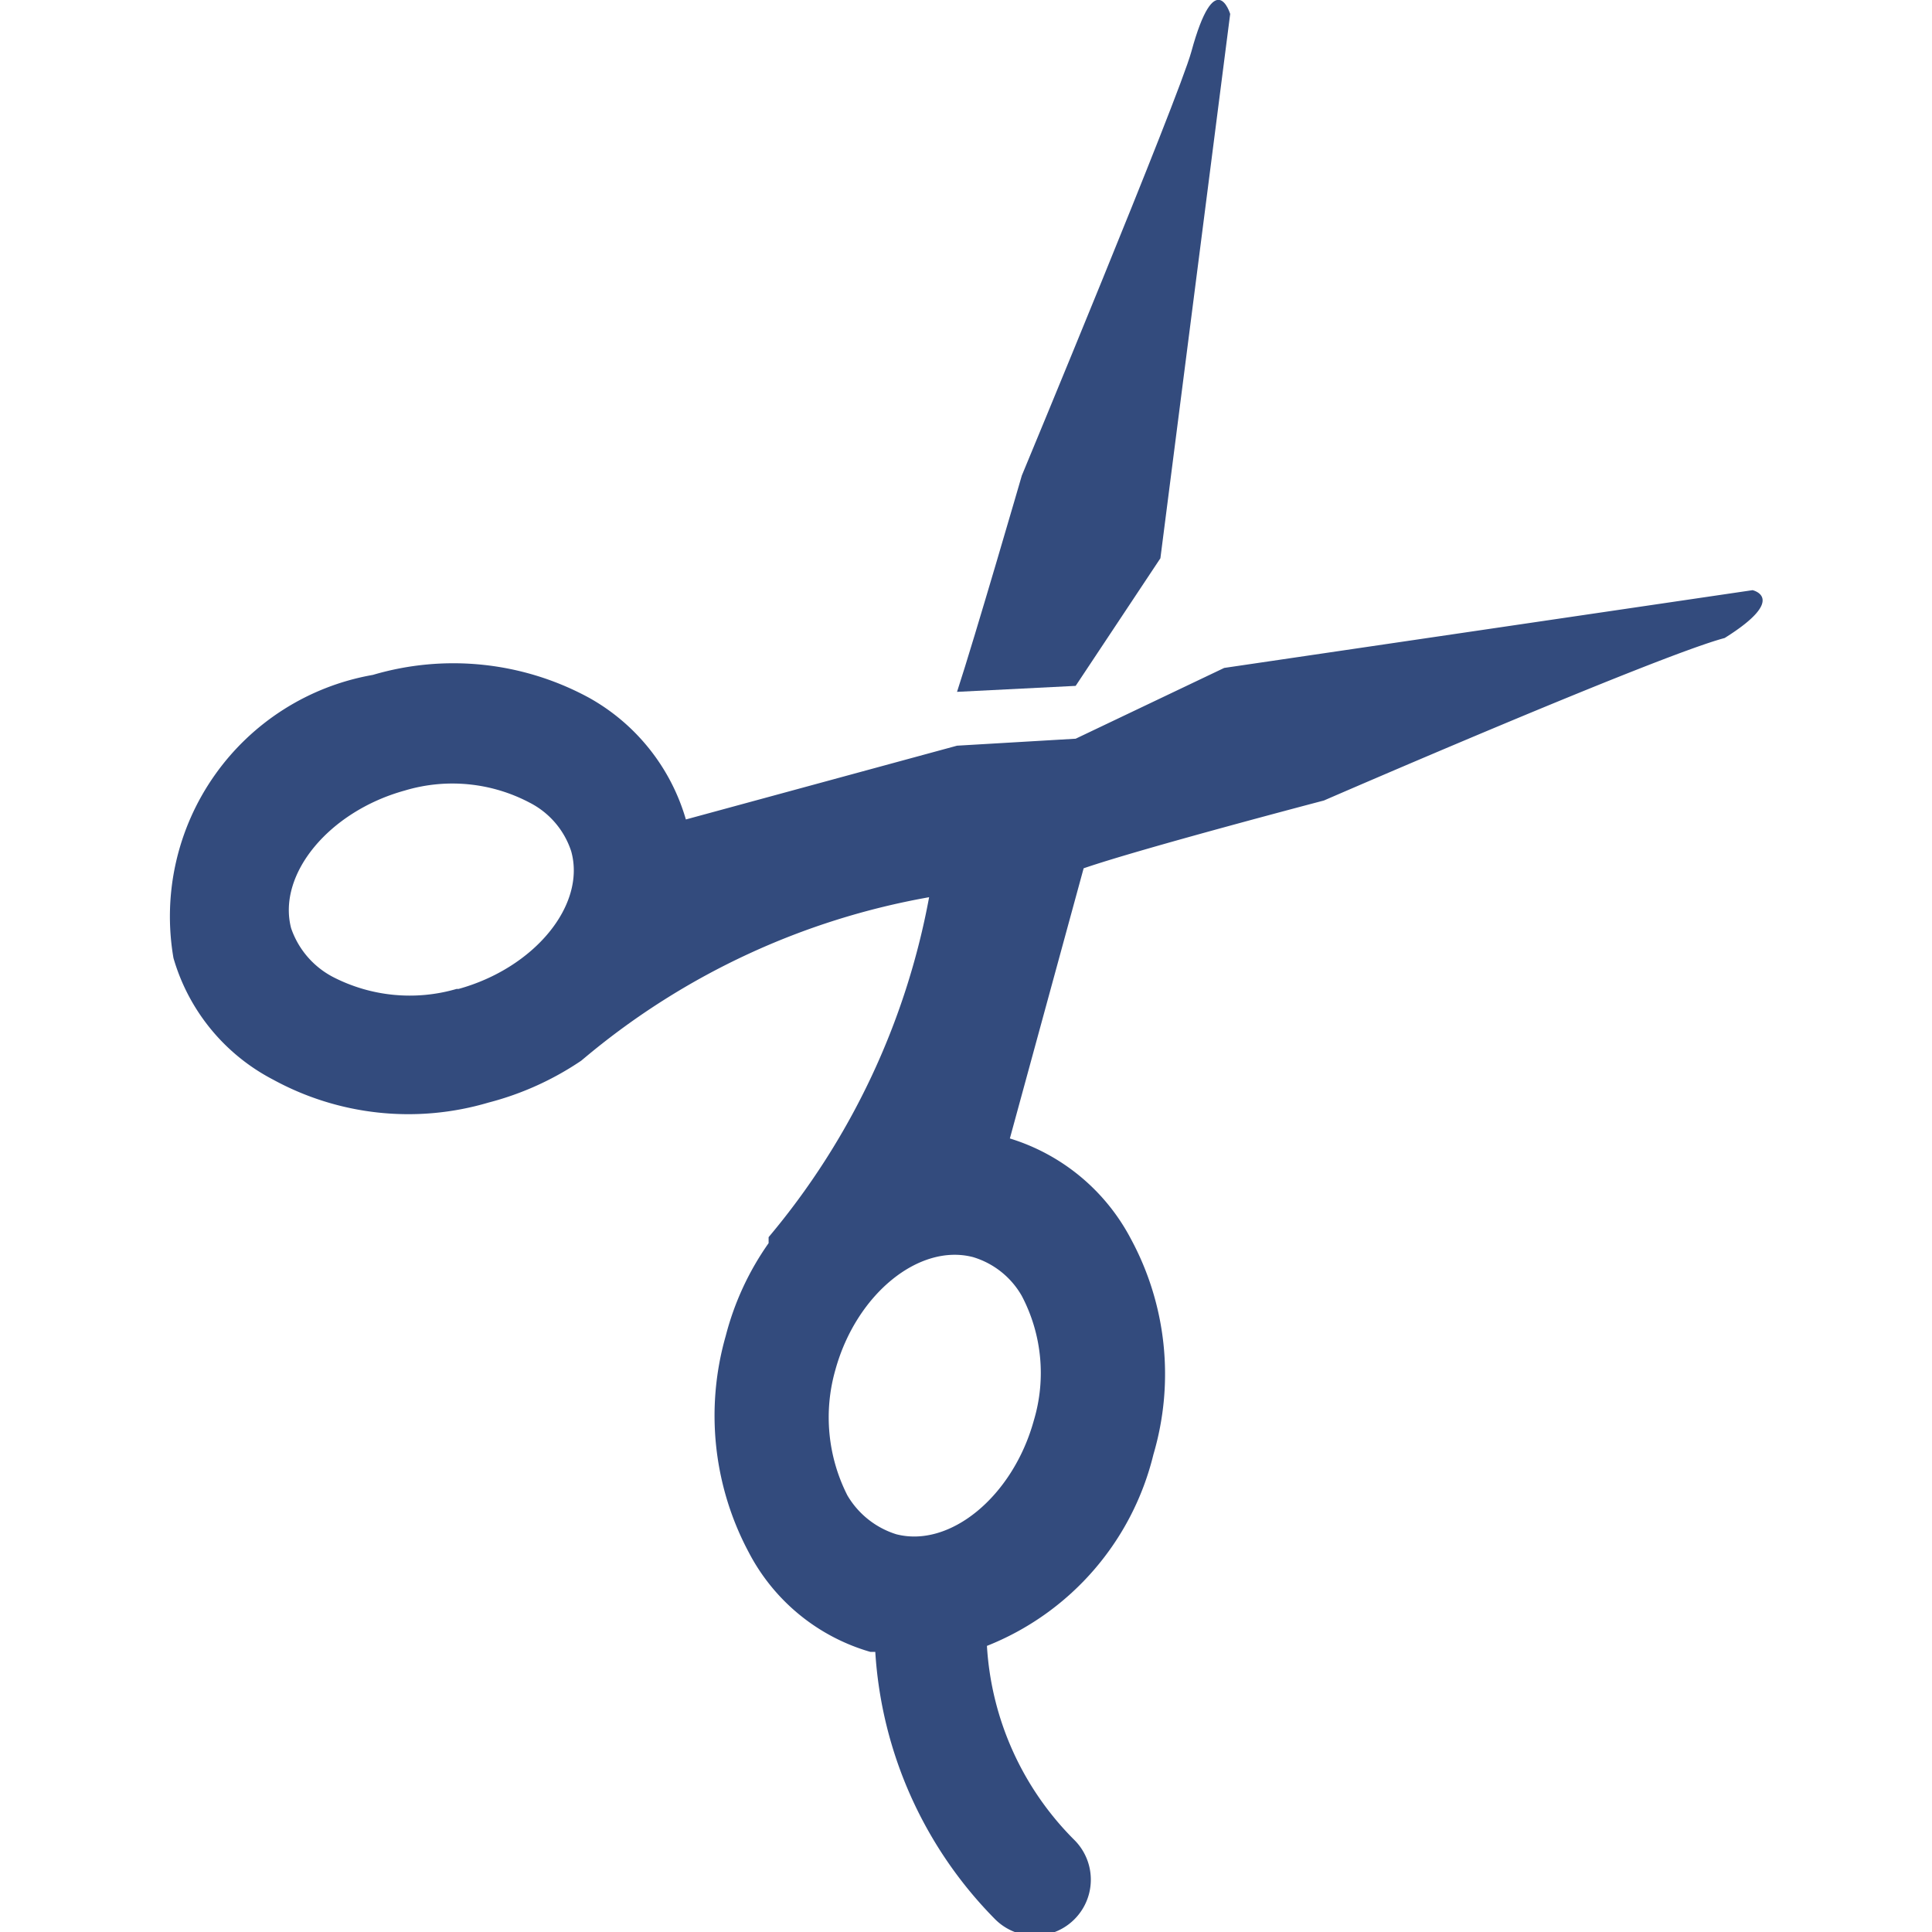 <svg id="Capa_1" data-name="Capa 1" xmlns="http://www.w3.org/2000/svg" viewBox="0 0 19.38 19.38"><defs><style>.cls-1{fill:#334b7df3;}</style></defs><path class="cls-1" d="M17.58,5.92l-5.3.78-1.49.71L9.6,7.48l-2.72.74A2.05,2.05,0,0,0,5.91,7a2.85,2.85,0,0,0-2.17-.23,2.46,2.46,0,0,0-2,2.84,2,2,0,0,0,1,1.22,2.83,2.83,0,0,0,2.16.23,3,3,0,0,0,.93-.42h0l.06-.05A7.38,7.38,0,0,1,9.32,9a7.38,7.38,0,0,1-1.61,3.41l0,.06h0a2.84,2.84,0,0,0-.43.93,2.91,2.91,0,0,0,.23,2.17,2,2,0,0,0,1.22,1h.05a4.18,4.18,0,0,0,1.2,2.68h0a.56.56,0,0,0,.8-.79,3,3,0,0,1-.88-1.95,2.77,2.77,0,0,0,1.67-1.92,2.85,2.85,0,0,0-.23-2.17,2.05,2.05,0,0,0-1.21-1l.74-2.71c.58-.2,2.41-.68,2.41-.68S16.62,6.58,17.3,6.4C17.94,6,17.58,5.92,17.58,5.92Zm-13,4A1.68,1.68,0,0,1,3.34,9.8a.87.87,0,0,1-.42-.49c-.14-.54.38-1.17,1.14-1.38a1.66,1.66,0,0,1,1.25.12.84.84,0,0,1,.42.49C5.88,9.08,5.36,9.71,4.6,9.92ZM10.25,13a1.66,1.66,0,0,1,.12,1.25c-.21.76-.84,1.28-1.38,1.14A.87.87,0,0,1,8.5,15a1.73,1.73,0,0,1-.12-1.26c.21-.76.84-1.27,1.38-1.13A.84.84,0,0,1,10.25,13Z"/><path class="cls-1" d="M11.64,5.6l.7-5.46s-.15-.5-.39.38c-.13.47-1.7,4.25-1.7,4.25S9.78,6.39,9.6,6.94l1.19-.06Z"/></svg>